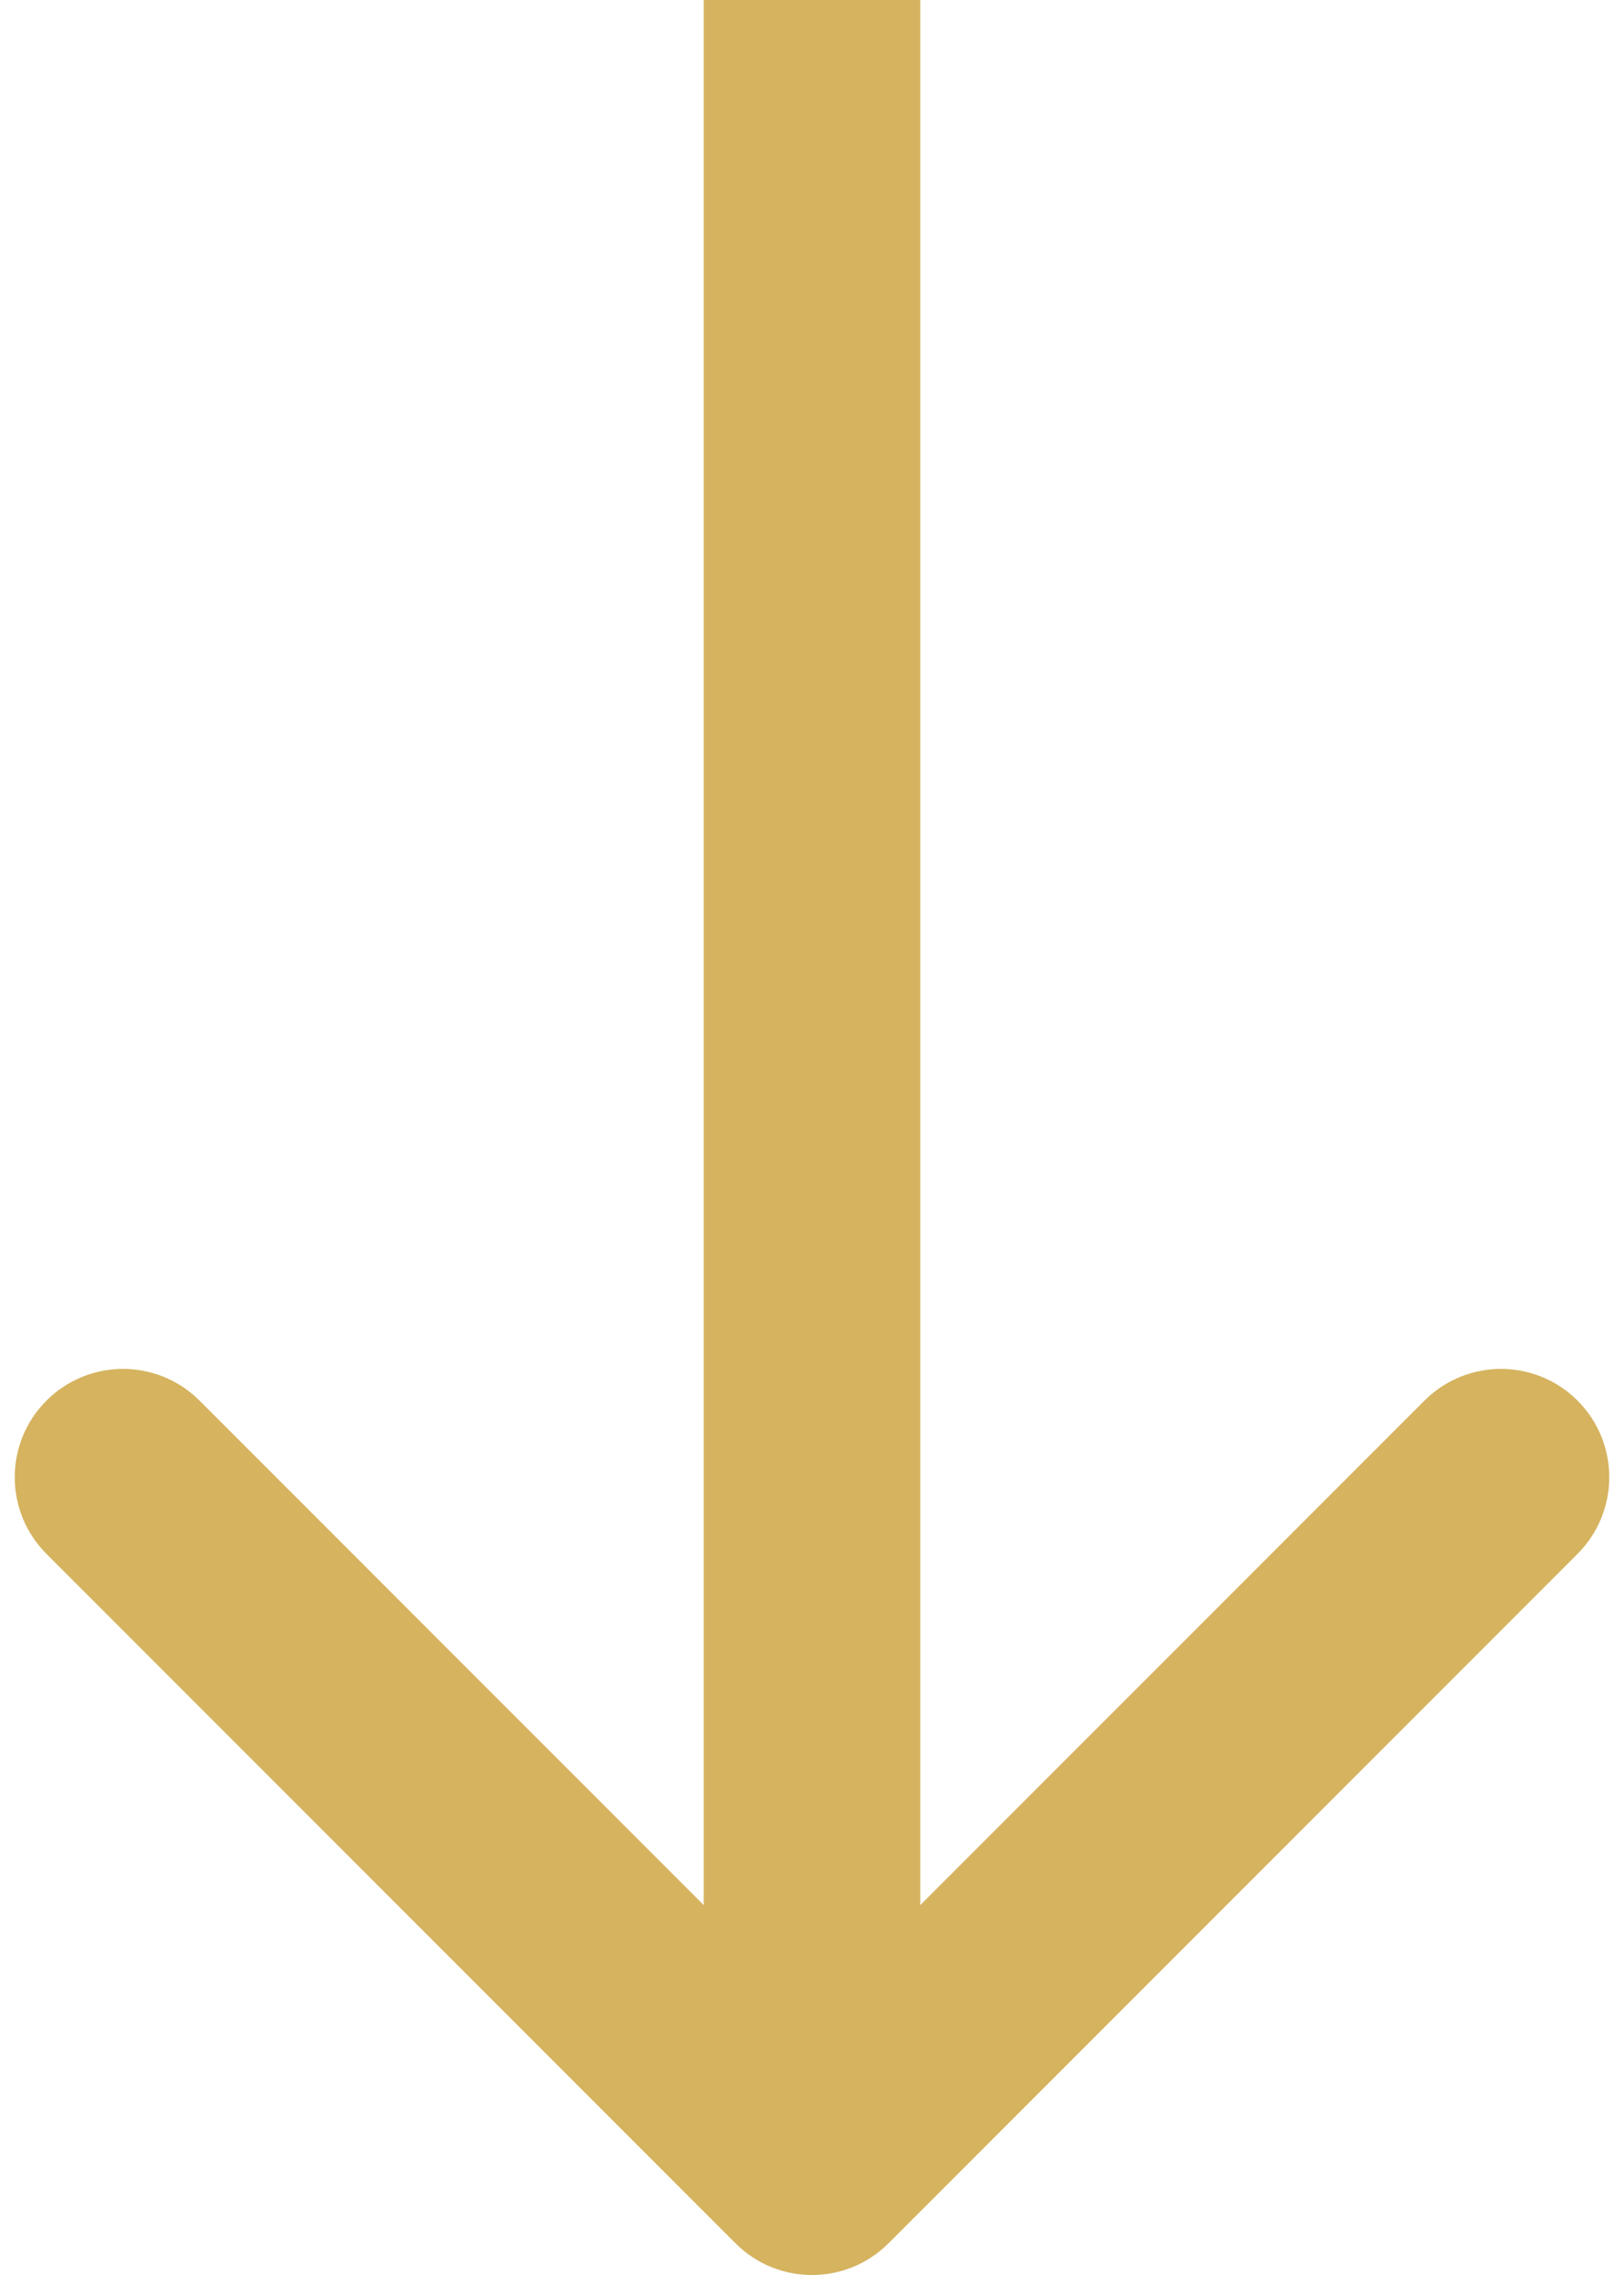 <svg width="60" height="84" viewBox="0 0 60 84" fill="none" xmlns="http://www.w3.org/2000/svg">
<path d="M27.172 82.828C28.734 84.391 31.266 84.391 32.828 82.828L58.284 57.373C59.846 55.81 59.846 53.278 58.284 51.716C56.722 50.154 54.19 50.154 52.627 51.716L30 74.343L7.373 51.716C5.81 50.154 3.278 50.154 1.716 51.716C0.154 53.278 0.154 55.81 1.716 57.373L27.172 82.828ZM26 0L26 80H34L34 0L26 0Z" fill="#D5B35F"/>
</svg>
